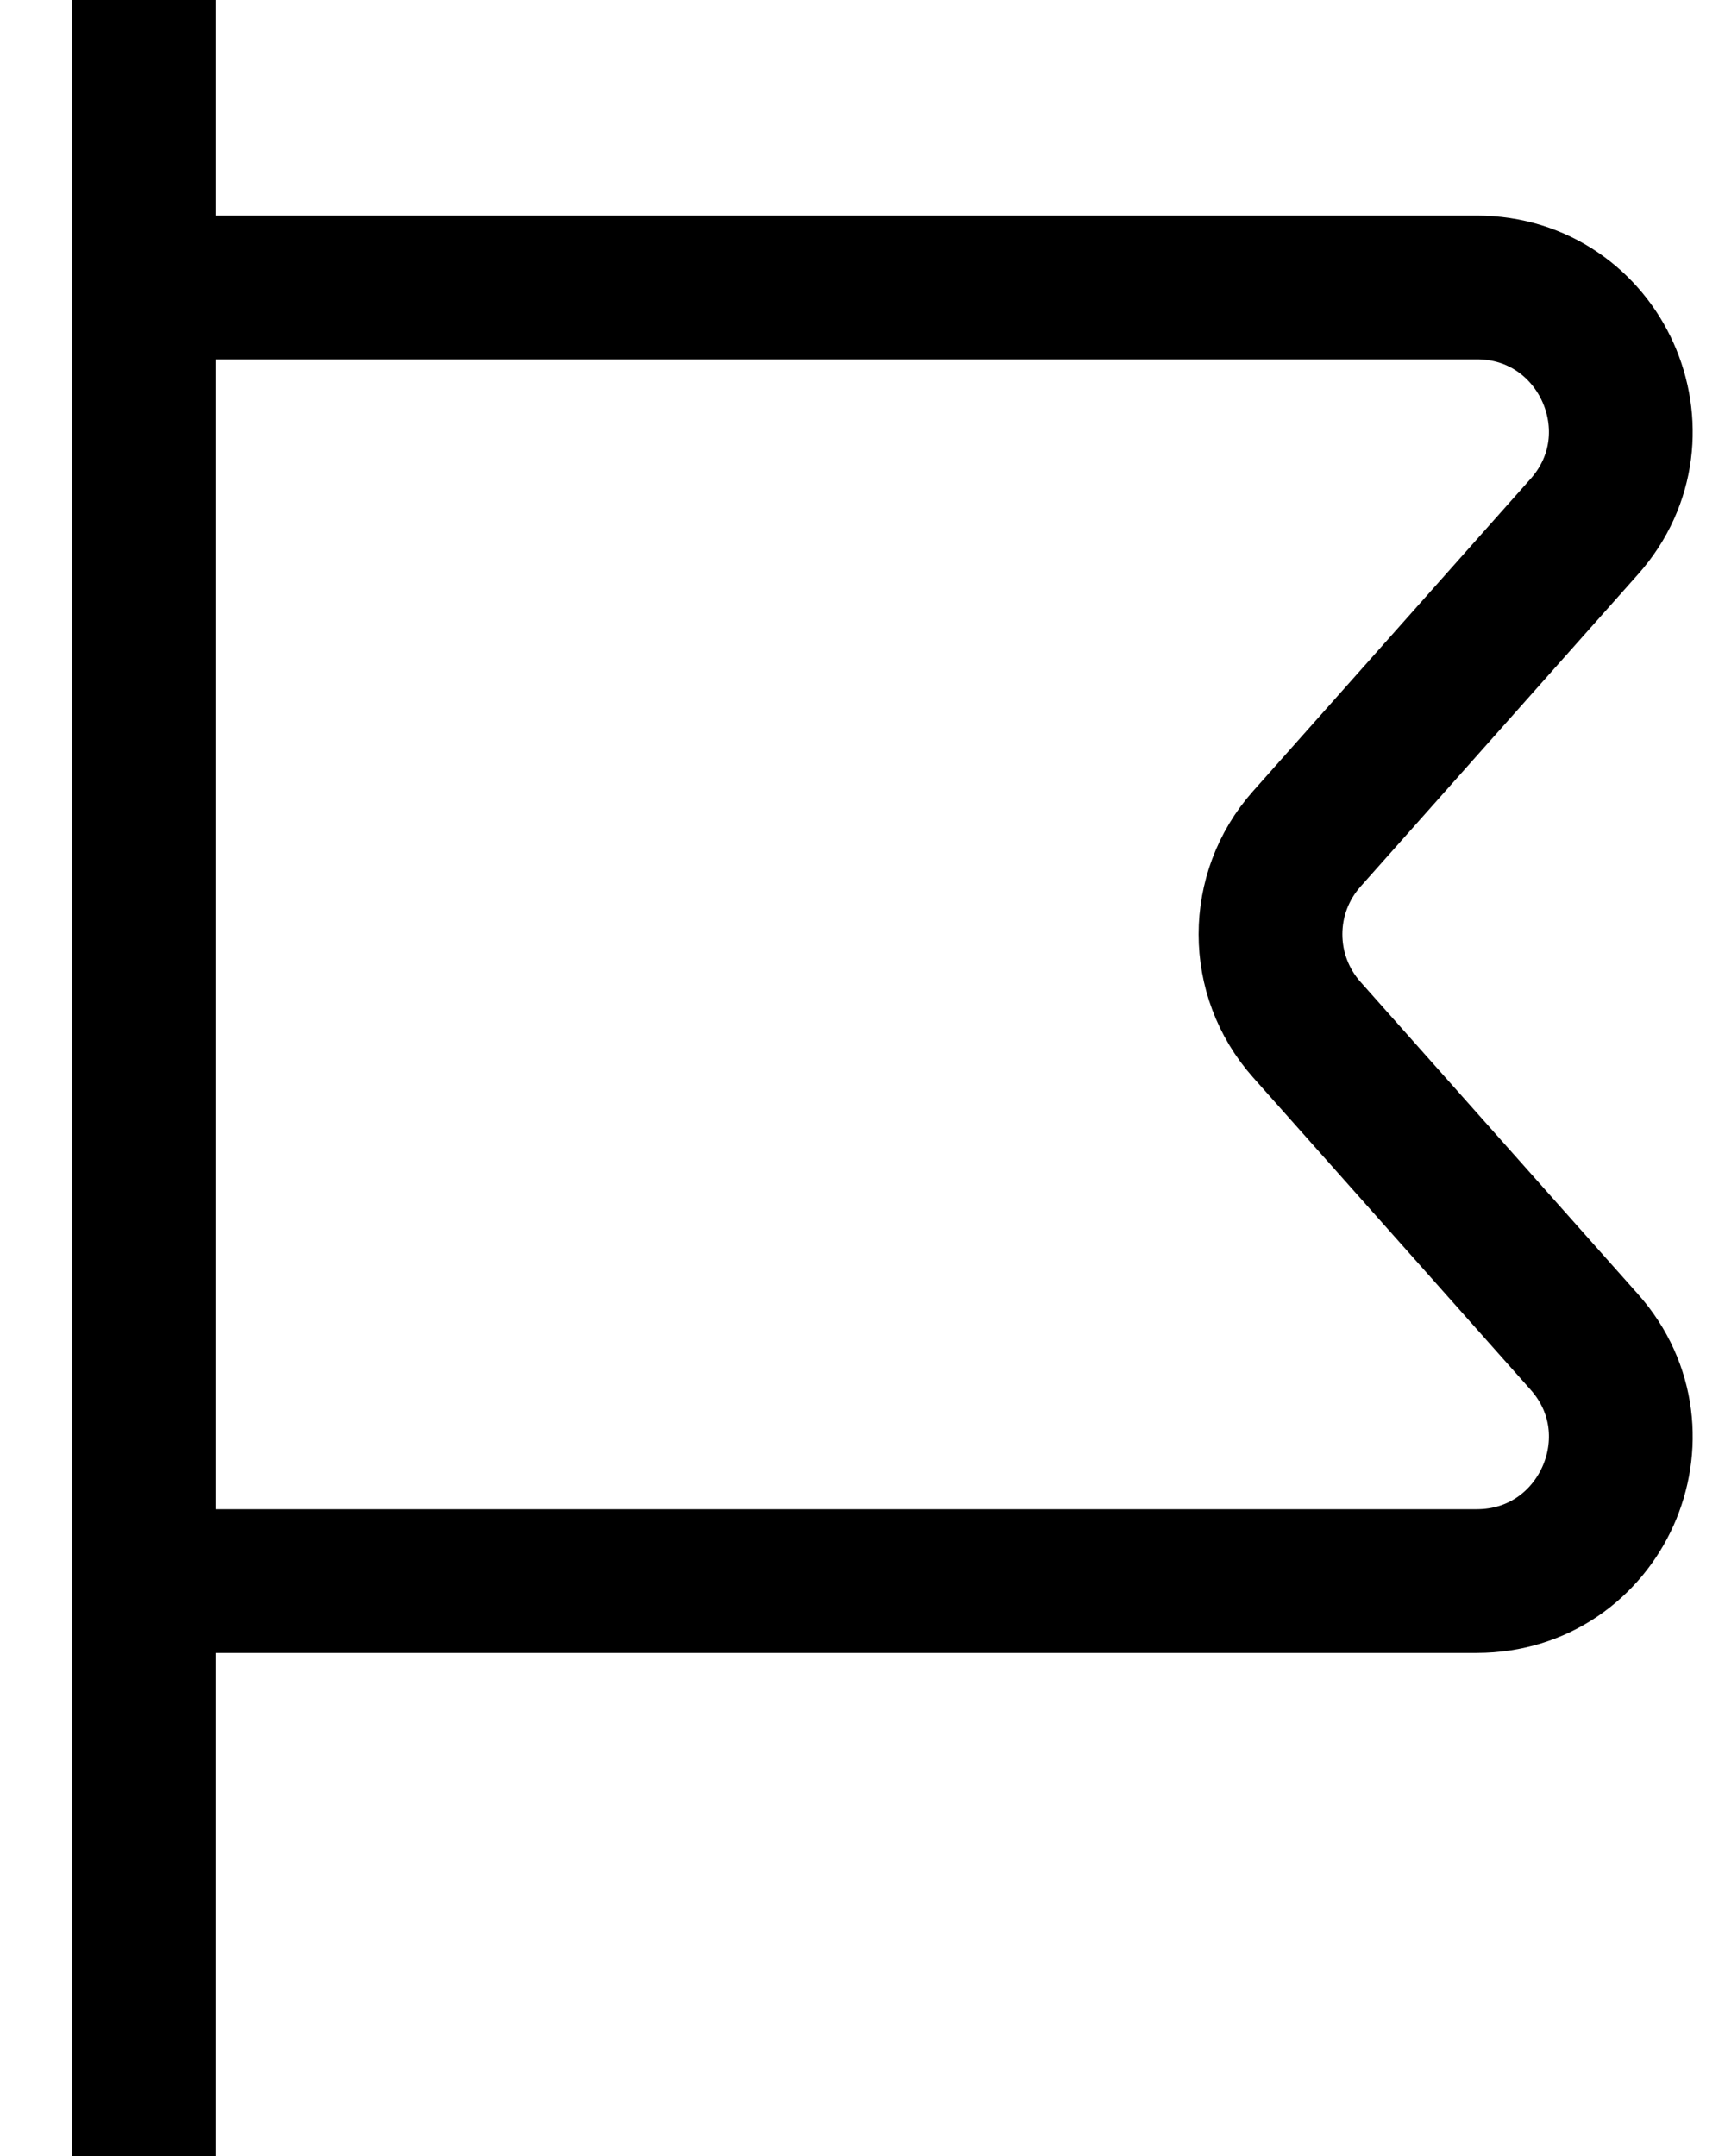 <svg width="12" height="15" viewBox="0 0 12 15" fill="none" xmlns="http://www.w3.org/2000/svg">
<path d="M1 2H10.273C11.136 2 11.594 3.019 11.021 3.664L9.091 5.836C8.754 6.215 8.754 6.785 9.091 7.164L11.021 9.336C11.594 9.981 11.136 11 10.273 11H1M1 2V11M1 2V0M1 11V15" stroke="black"/>
</svg>
